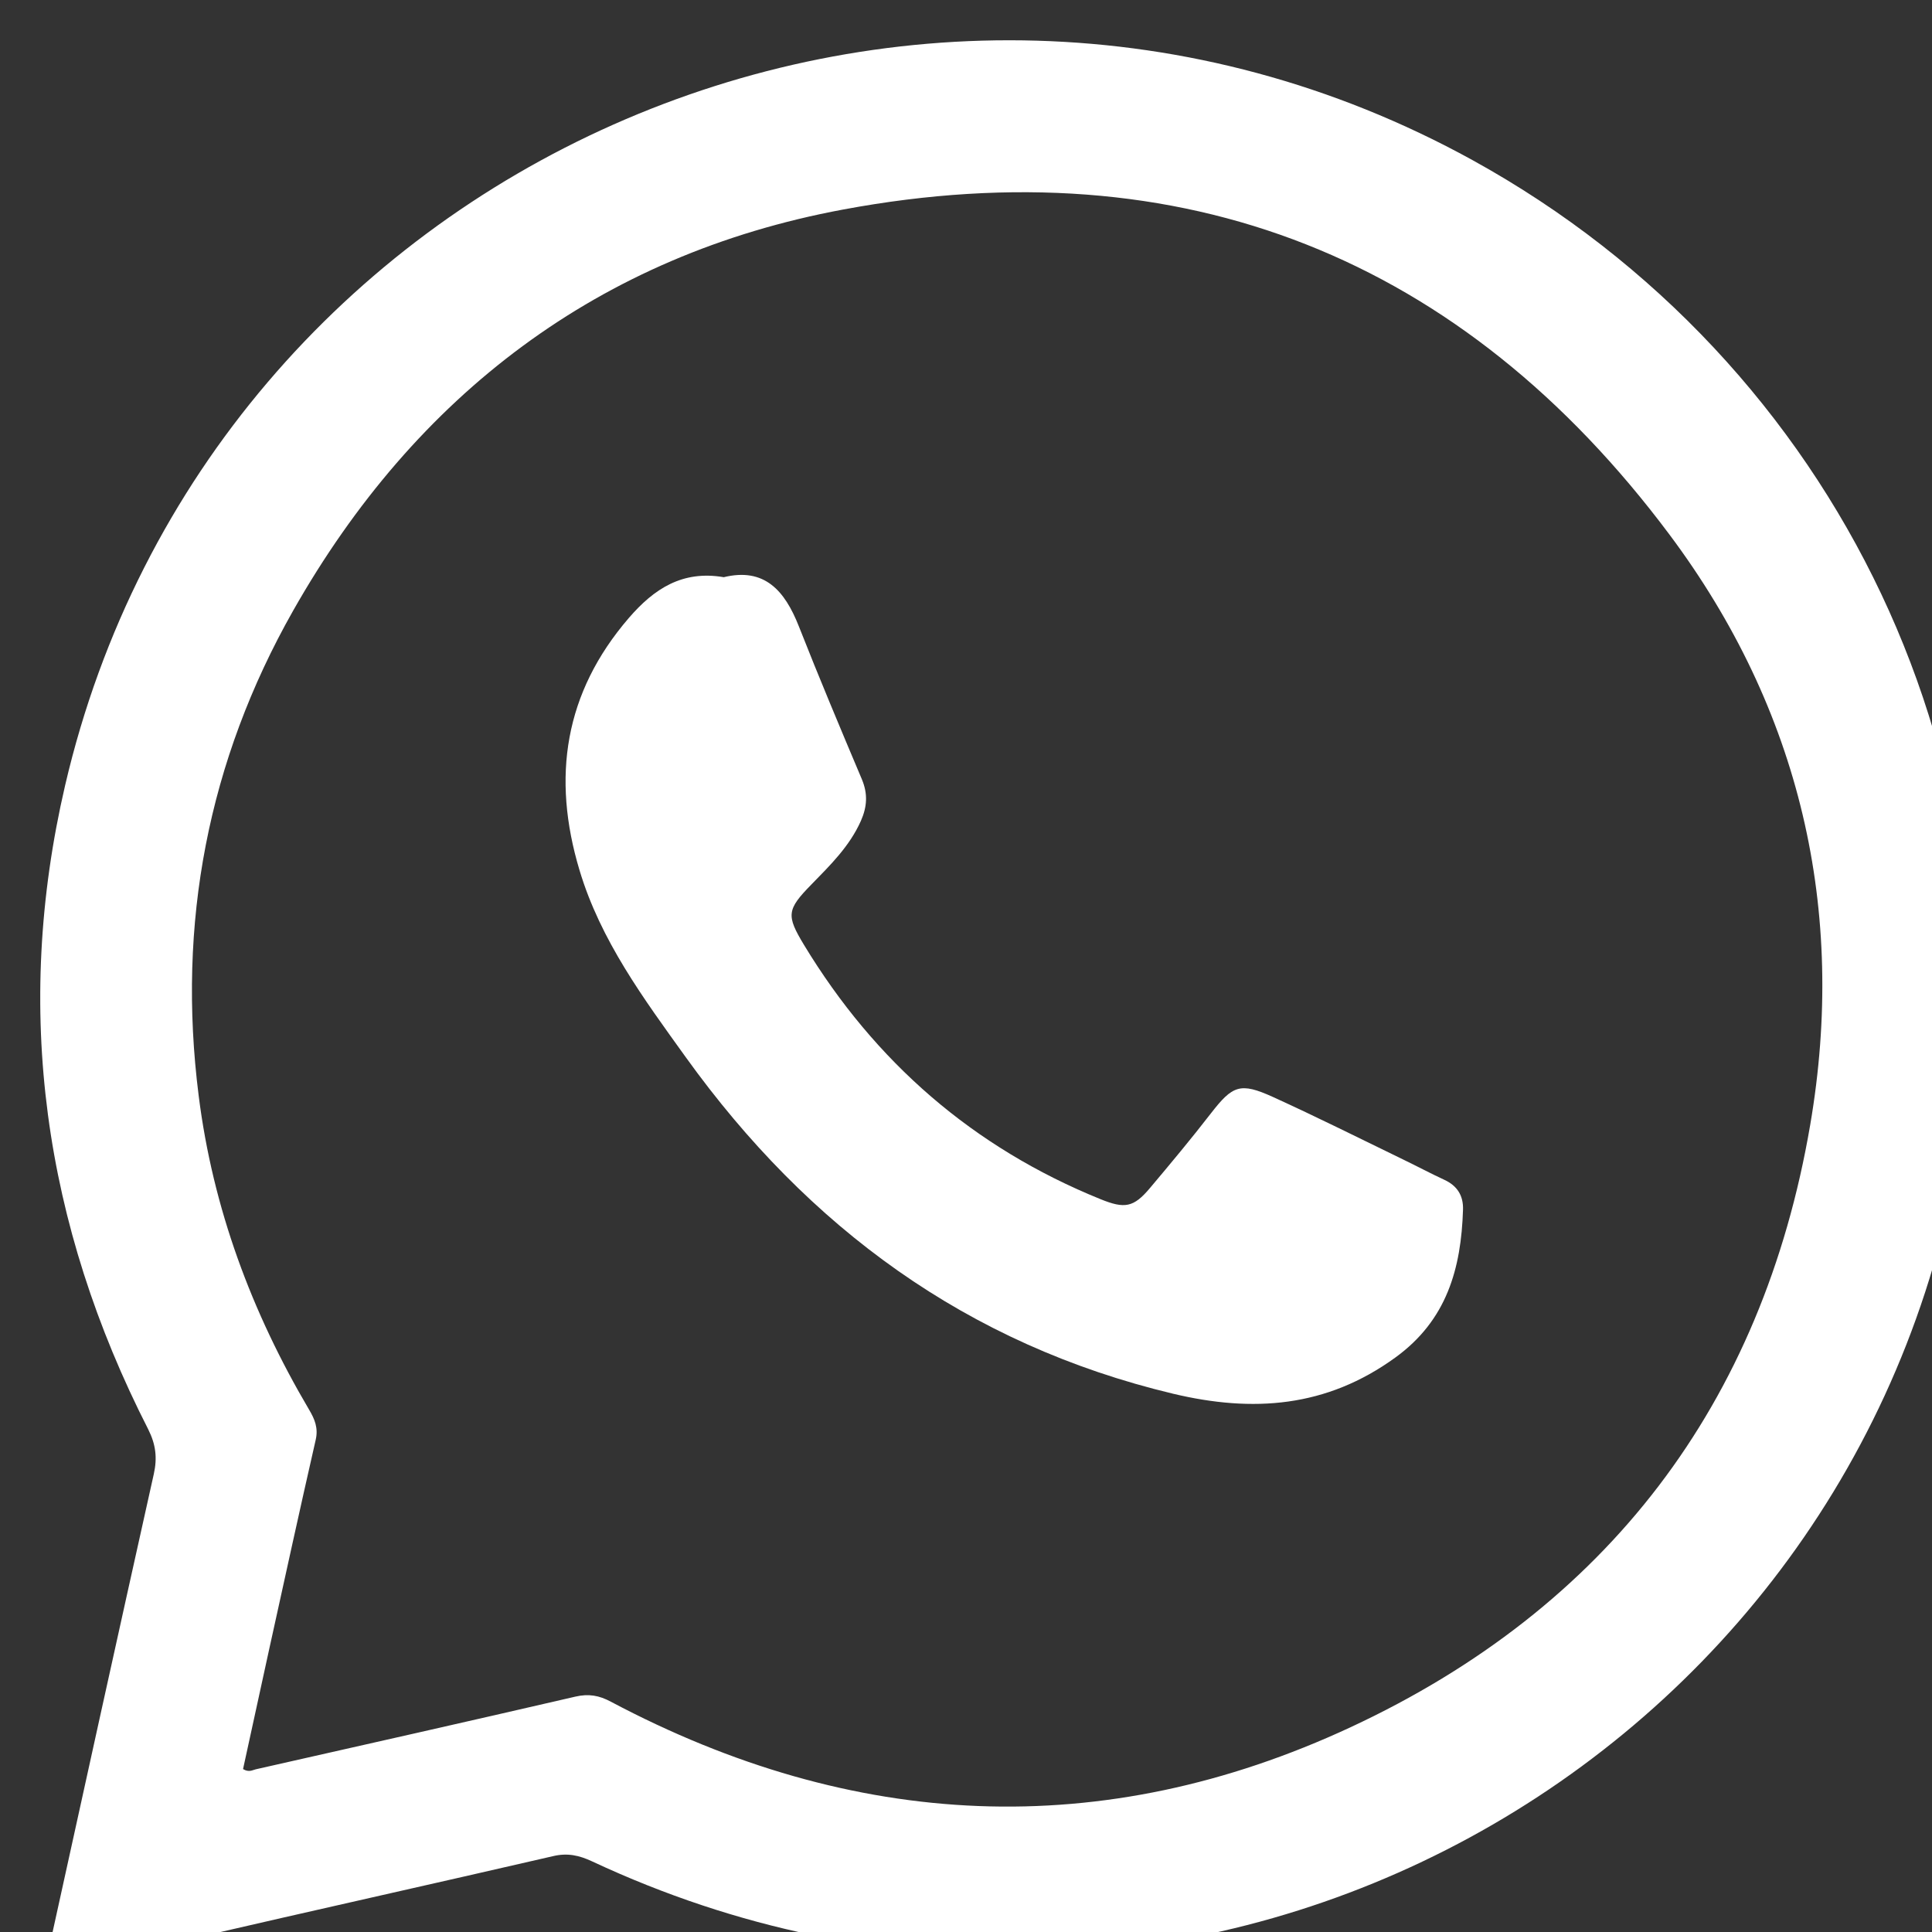 <svg xmlns="http://www.w3.org/2000/svg" width="24" height="24" viewBox="0 0 24 24" fill="none">
    <rect x="0" y="0" width="24" height="24" fill="#333333" stroke="none"/>
    <g clip-path="url(#clip0_1975_5698)">
        <path
            d="M0.65 24.5H0.556C0.566 24.439 0.571 24.376 0.584 24.316C1.024 22.313 1.465 20.31 1.911 18.309C1.955 18.11 1.936 17.944 1.841 17.755C0.544 15.213 0.161 12.542 0.809 9.756C2.605 2.045 11.348 -1.833 18.29 1.988C22.845 4.496 25.285 9.622 24.274 14.682C22.773 22.172 14.591 26.506 7.356 23.123C7.194 23.047 7.048 23.015 6.869 23.058C5.371 23.404 3.871 23.737 2.374 24.084C1.798 24.218 1.214 24.318 0.651 24.5H0.65ZM3.019 21.976C3.092 22.02 3.135 21.989 3.177 21.979C4.501 21.68 5.826 21.382 7.148 21.076C7.312 21.038 7.443 21.061 7.588 21.139C10.599 22.736 13.691 22.893 16.778 21.456C19.962 19.974 21.894 17.441 22.487 13.974C22.944 11.305 22.362 8.812 20.739 6.641C18.166 3.199 14.695 1.815 10.473 2.603C7.446 3.166 5.162 4.903 3.642 7.585C2.583 9.454 2.197 11.474 2.468 13.611C2.644 15.009 3.126 16.302 3.84 17.512C3.91 17.63 3.955 17.739 3.922 17.885C3.724 18.752 3.535 19.62 3.344 20.487C3.234 20.987 3.126 21.486 3.019 21.977V21.976Z"
            fill="white" />
        <path
            d="M8.987 7.171C9.497 7.045 9.749 7.338 9.923 7.779C10.174 8.417 10.44 9.05 10.707 9.682C10.782 9.862 10.772 10.021 10.694 10.198C10.553 10.514 10.314 10.747 10.079 10.988C9.772 11.301 9.767 11.372 9.987 11.737C10.869 13.193 12.089 14.255 13.672 14.897C13.971 15.018 14.082 15.001 14.287 14.756C14.544 14.451 14.799 14.145 15.042 13.831C15.312 13.483 15.406 13.442 15.813 13.627C16.36 13.876 16.897 14.145 17.437 14.407C17.605 14.488 17.771 14.577 17.942 14.656C18.103 14.73 18.18 14.854 18.174 15.028C18.151 15.757 17.974 16.4 17.333 16.864C16.477 17.485 15.564 17.55 14.571 17.313C12.011 16.701 10.04 15.247 8.521 13.136C7.997 12.407 7.46 11.684 7.198 10.807C6.853 9.657 7.01 8.606 7.813 7.675C8.124 7.315 8.476 7.082 8.99 7.17L8.987 7.171Z"
            fill="white" />
    </g>
    <defs>
        <clipPath id="clip0_1975_5698">
            <rect width="24" height="24" fill="white" transform="translate(0.5 0.5)" />
        </clipPath>
    </defs>
</svg>